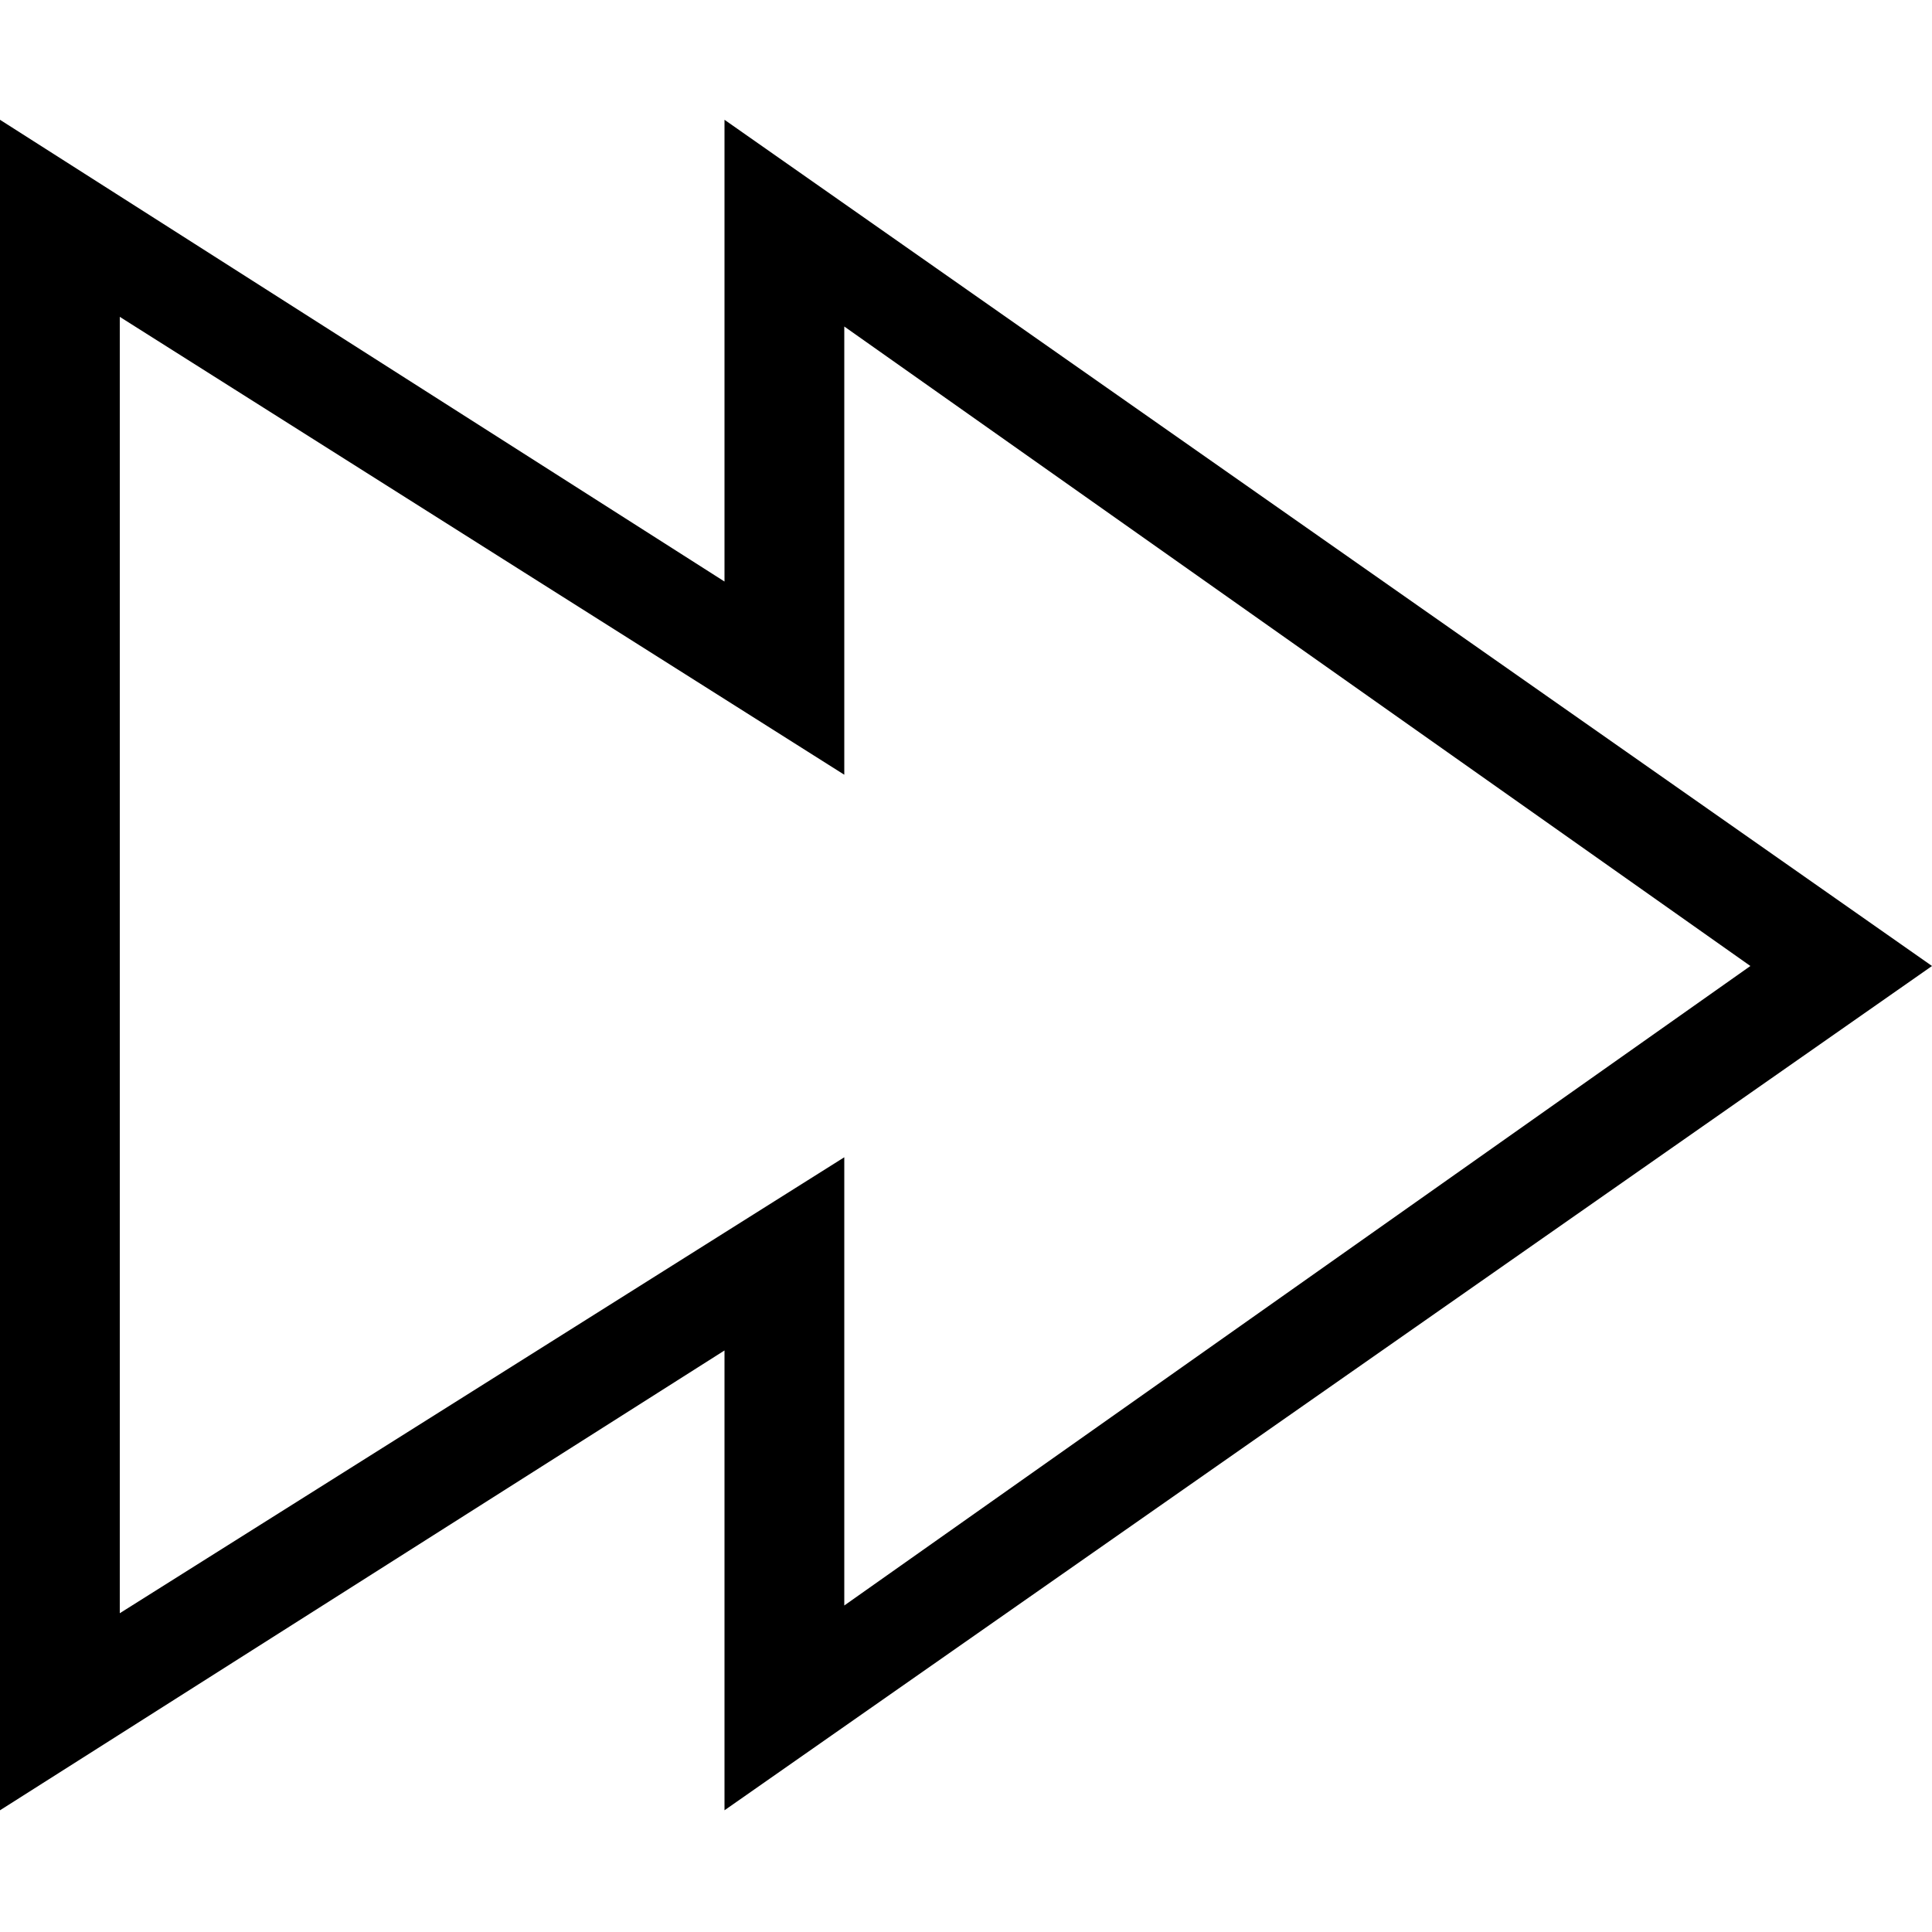 <?xml version="1.0" encoding="utf-8"?>
<!-- Generated by IcoMoon.io -->
<!DOCTYPE svg PUBLIC "-//W3C//DTD SVG 1.1//EN" "http://www.w3.org/Graphics/SVG/1.1/DTD/svg11.dtd">
<svg version="1.1" xmlns="http://www.w3.org/2000/svg" xmlns:xlink="http://www.w3.org/1999/xlink" width="100" height="100" viewBox="0 0 100 100">
<path d="M100 50l-62.5-43.8v23.9l-37.5-23.9v87.5l37.5-23.8v23.8l62.5-43.7zM6.2 83.5v-67.1l37.5 23.7v-23.2l46.9 33.1-46.9 33.1v-23.2l-37.5 23.6z"></path>
</svg>
